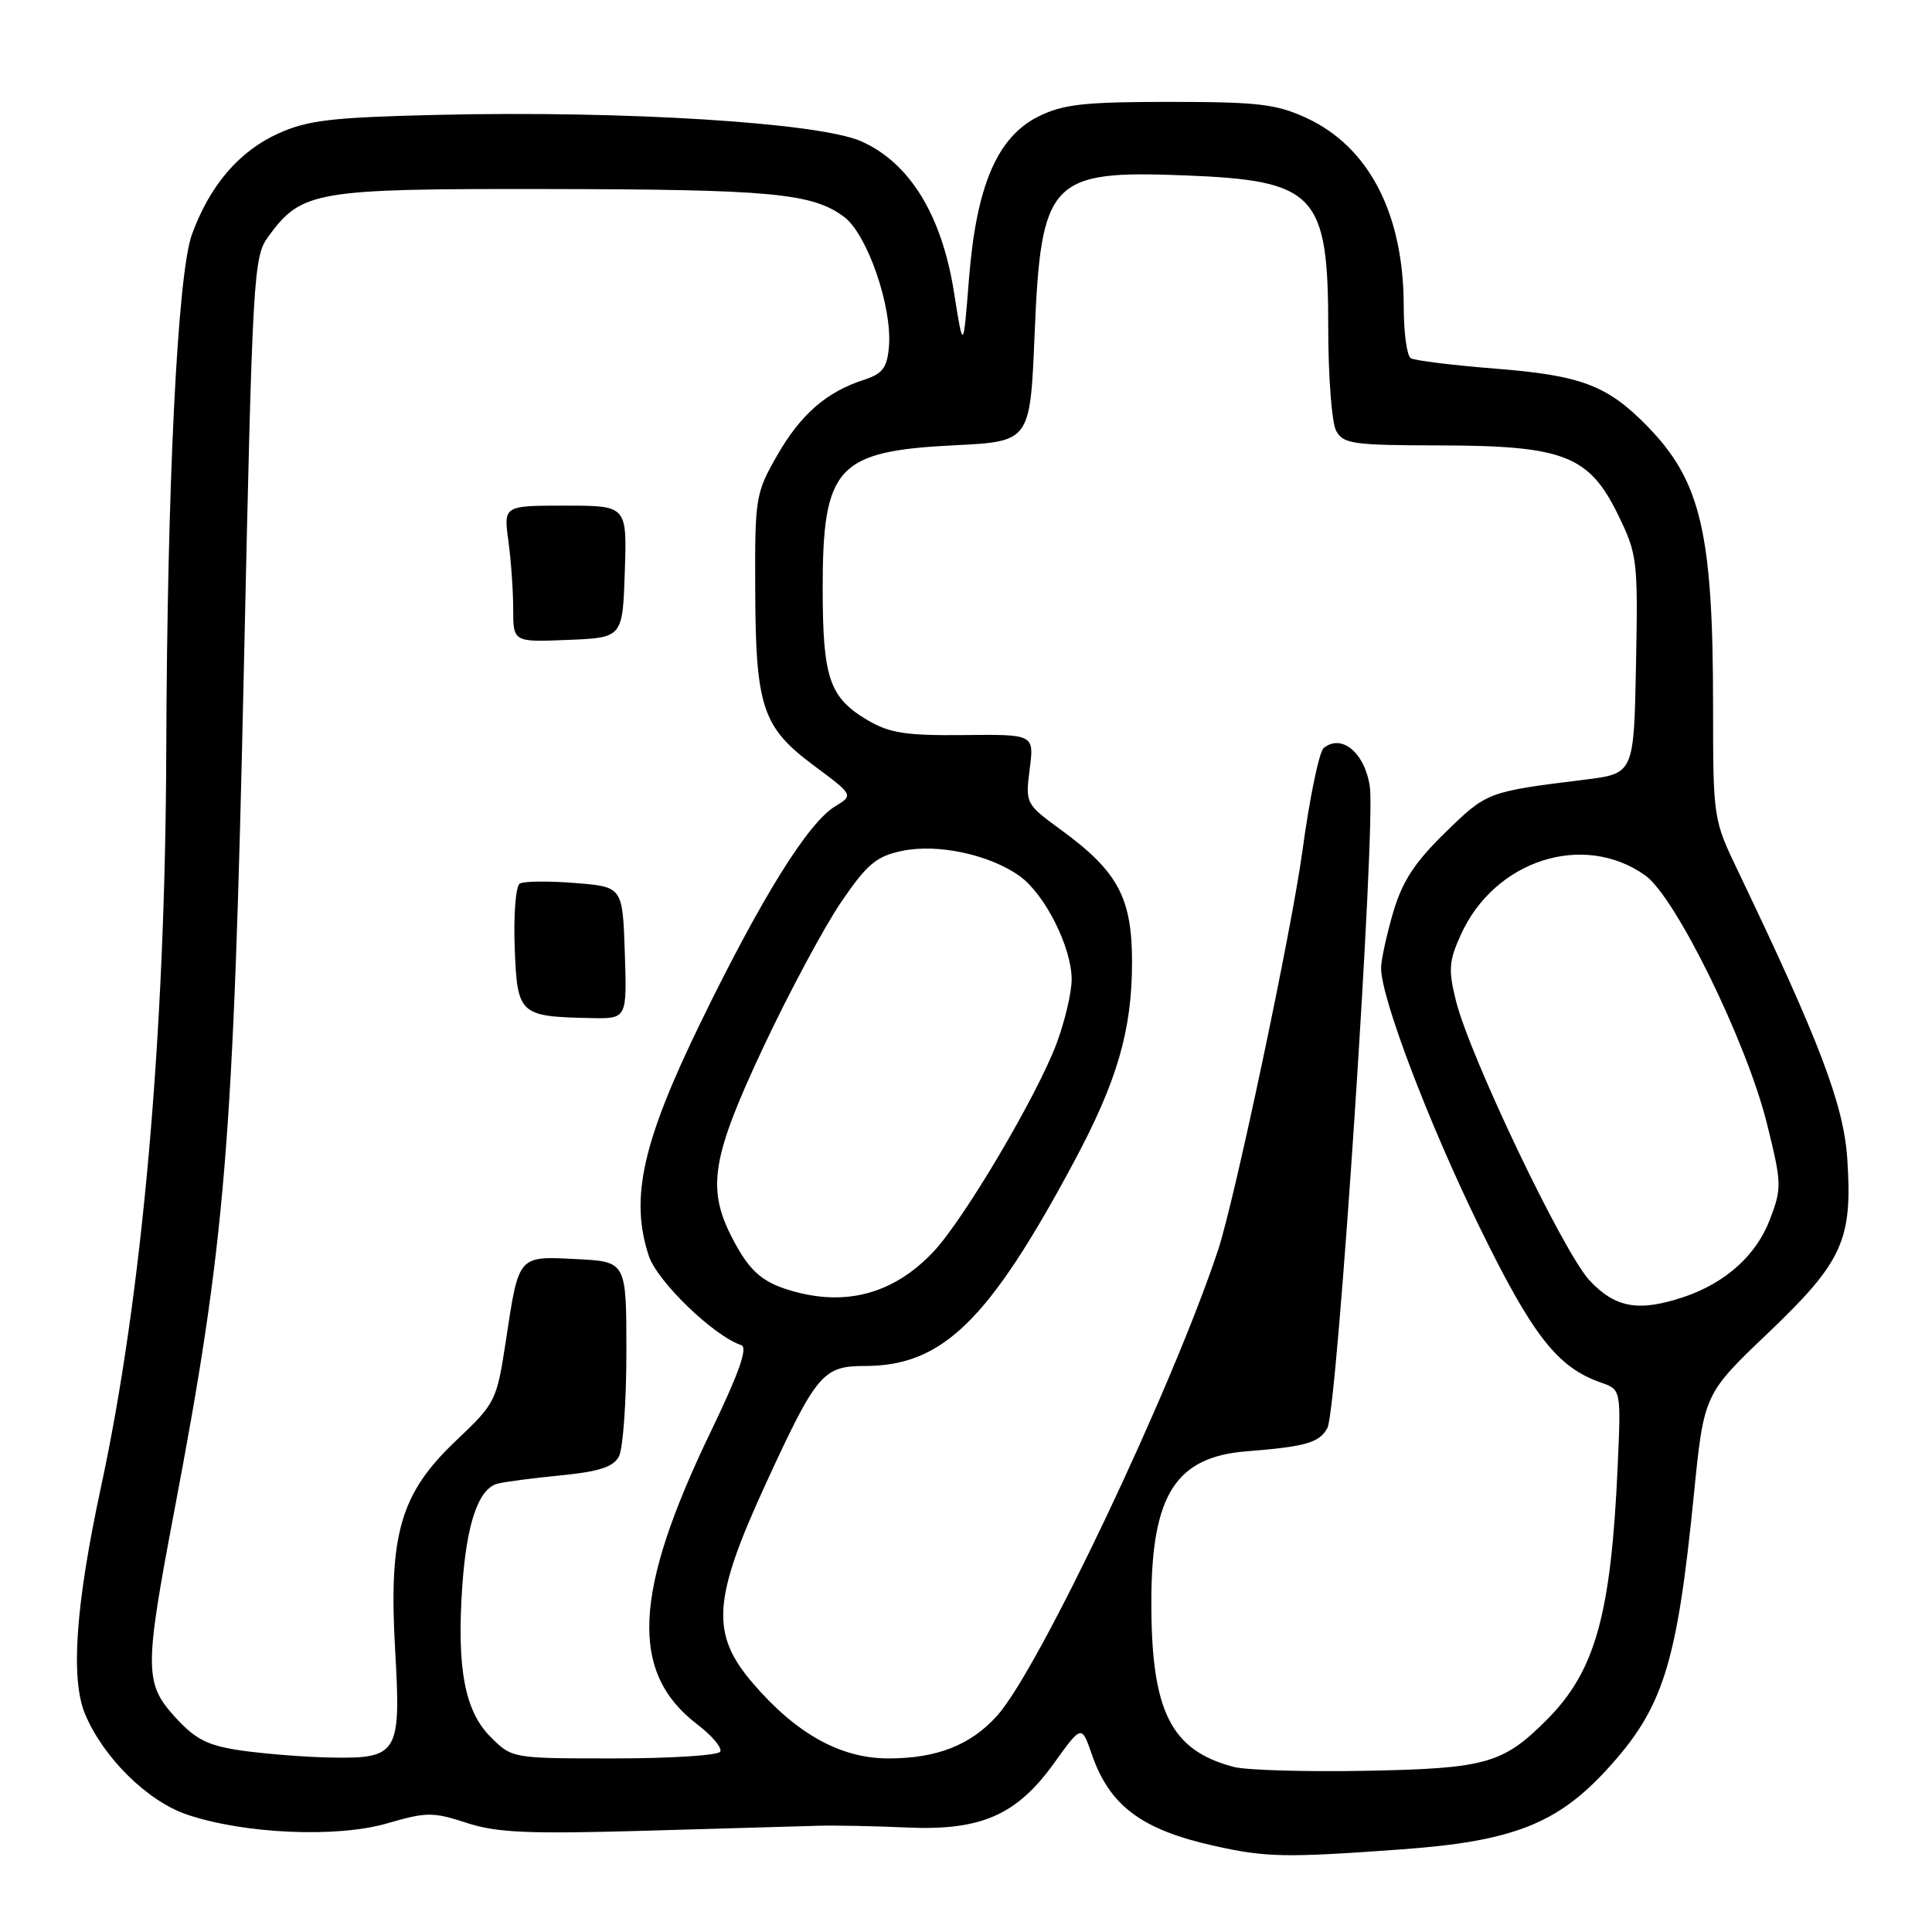 <?xml version="1.0" encoding="UTF-8" standalone="no"?>
<!DOCTYPE svg PUBLIC "-//W3C//DTD SVG 1.1//EN" "http://www.w3.org/Graphics/SVG/1.1/DTD/svg11.dtd" >
<svg xmlns="http://www.w3.org/2000/svg" xmlns:xlink="http://www.w3.org/1999/xlink" version="1.1" viewBox="0 0 256 256">
 <g >
 <path fill="currentColor"
d=" M 185.84 245.04 C 200.32 243.99 206.28 241.68 212.82 234.58 C 220.36 226.40 222.19 220.67 224.44 198.12 C 225.78 184.73 225.78 184.73 234.29 176.62 C 244.17 167.19 245.48 164.33 244.78 153.61 C 244.32 146.45 241.15 138.08 230.38 115.60 C 227.00 108.57 227.00 108.54 226.99 93.53 C 226.99 70.71 225.37 63.77 218.37 56.57 C 213.03 51.07 209.58 49.75 198.18 48.85 C 192.51 48.40 187.45 47.78 186.93 47.46 C 186.42 47.14 186.00 44.06 186.00 40.60 C 186.00 28.35 181.41 19.47 173.11 15.63 C 169.13 13.79 166.66 13.50 155.00 13.50 C 143.67 13.50 140.87 13.81 137.61 15.43 C 132.13 18.15 129.37 24.61 128.39 37.00 C 127.64 46.50 127.64 46.50 126.41 38.73 C 124.79 28.49 120.53 21.56 114.11 18.72 C 108.51 16.25 82.80 14.64 58.00 15.22 C 43.97 15.55 40.81 15.92 36.89 17.68 C 31.67 20.04 27.79 24.58 25.43 31.07 C 23.53 36.30 22.15 64.13 22.03 99.50 C 21.91 137.18 18.86 171.62 13.39 197.00 C 10.01 212.71 9.32 222.47 11.28 227.14 C 13.70 232.90 19.52 238.65 24.75 240.43 C 32.30 243.00 44.60 243.55 51.28 241.61 C 56.51 240.09 57.37 240.08 61.83 241.54 C 65.85 242.85 69.95 243.03 85.59 242.58 C 95.99 242.28 106.30 241.98 108.50 241.92 C 110.70 241.86 115.89 241.96 120.03 242.15 C 129.95 242.61 134.70 240.55 139.68 233.61 C 143.32 228.55 143.32 228.55 144.67 232.46 C 147.04 239.30 151.28 242.46 161.00 244.61 C 167.80 246.12 170.37 246.17 185.84 245.04 Z  M 163.50 234.13 C 155.09 231.94 152.51 226.71 152.56 212.00 C 152.61 198.02 155.82 193.03 165.24 192.30 C 173.02 191.69 174.84 191.16 175.89 189.21 C 177.21 186.75 182.31 109.56 181.51 104.23 C 180.84 99.74 177.79 97.19 175.40 99.11 C 174.80 99.59 173.53 105.73 172.58 112.74 C 171.14 123.31 163.59 159.06 161.39 165.67 C 155.32 183.97 137.59 221.32 132.10 227.37 C 128.59 231.25 124.12 233.00 117.73 233.00 C 111.36 233.00 105.50 229.74 99.71 222.98 C 94.13 216.46 94.44 211.90 101.47 196.61 C 108.19 182.01 109.04 181.00 114.59 181.00 C 124.89 181.00 131.01 175.03 142.28 154.00 C 148.04 143.25 150.00 136.52 150.00 127.47 C 150.00 118.96 148.13 115.48 140.64 110.00 C 135.89 106.53 135.86 106.47 136.44 101.90 C 137.03 97.30 137.03 97.30 127.76 97.40 C 120.10 97.48 117.90 97.15 115.00 95.45 C 109.92 92.46 109.03 89.90 109.01 78.20 C 108.99 61.82 110.85 59.78 126.50 59.00 C 136.50 58.50 136.50 58.50 137.09 44.33 C 137.93 23.82 139.14 22.54 157.00 23.24 C 174.37 23.92 176.00 25.66 176.00 43.52 C 176.00 49.90 176.47 56.00 177.04 57.07 C 177.97 58.82 179.25 59.00 190.79 59.02 C 207.21 59.05 210.56 60.35 214.40 68.21 C 216.95 73.43 217.05 74.20 216.78 88.07 C 216.50 102.50 216.50 102.50 210.00 103.31 C 197.07 104.91 197.04 104.92 191.51 110.31 C 187.43 114.29 185.82 116.77 184.59 120.93 C 183.72 123.92 183.00 127.23 183.00 128.28 C 183.00 132.22 189.28 148.75 196.03 162.56 C 203.08 176.98 206.35 181.18 212.14 183.20 C 214.80 184.13 214.80 184.13 214.35 194.31 C 213.47 213.98 211.38 221.47 204.93 227.91 C 199.15 233.70 196.87 234.34 181.00 234.64 C 173.03 234.79 165.15 234.56 163.50 234.13 Z  M 32.02 231.96 C 27.54 231.31 25.94 230.51 23.27 227.60 C 19.13 223.08 19.11 221.23 23.04 200.50 C 29.90 164.37 30.92 152.04 32.32 88.32 C 33.46 36.10 33.58 34.04 35.57 31.32 C 40.00 25.29 41.69 25.00 72.50 25.05 C 102.21 25.09 107.65 25.60 111.85 28.74 C 114.91 31.03 118.24 40.64 117.79 45.92 C 117.55 48.73 116.96 49.52 114.50 50.32 C 109.52 51.92 106.09 54.91 102.98 60.34 C 100.12 65.32 100.02 65.94 100.07 78.00 C 100.12 93.69 101.00 96.34 107.80 101.41 C 113.11 105.36 113.11 105.36 110.65 106.85 C 107.07 109.03 100.90 118.93 92.86 135.44 C 85.11 151.35 83.45 158.79 85.97 166.41 C 87.09 169.80 94.55 177.01 98.22 178.24 C 99.12 178.55 97.92 181.94 94.21 189.64 C 83.89 211.03 83.40 221.62 92.38 228.48 C 94.36 229.99 95.73 231.62 95.43 232.11 C 95.13 232.60 88.80 233.00 81.36 233.00 C 67.85 233.00 67.85 233.00 65.01 230.16 C 61.57 226.73 60.50 221.00 61.26 210.12 C 61.84 201.83 63.40 197.29 65.90 196.60 C 66.78 196.36 70.54 195.86 74.26 195.50 C 79.37 195.00 81.26 194.39 82.01 192.99 C 82.55 191.97 83.00 185.74 83.00 179.15 C 83.00 167.17 83.00 167.17 76.40 166.84 C 68.59 166.44 68.76 166.24 67.03 177.66 C 65.81 185.65 65.68 185.92 60.42 190.90 C 53.05 197.89 51.48 203.28 52.36 218.66 C 53.15 232.43 52.77 233.06 43.68 232.88 C 40.28 232.81 35.03 232.39 32.02 231.96 Z  M 82.79 126.25 C 82.50 117.50 82.50 117.50 76.16 117.00 C 72.68 116.72 69.39 116.76 68.87 117.08 C 68.34 117.41 68.04 121.22 68.20 125.54 C 68.54 134.47 68.79 134.70 78.29 134.90 C 83.08 135.00 83.08 135.00 82.79 126.25 Z  M 82.79 75.75 C 83.08 67.00 83.08 67.00 74.90 67.00 C 66.73 67.00 66.73 67.00 67.36 71.64 C 67.71 74.19 68.00 78.26 68.00 80.68 C 68.00 85.09 68.00 85.09 75.25 84.79 C 82.50 84.50 82.50 84.50 82.79 75.75 Z  M 210.62 169.66 C 207.17 165.97 194.81 140.10 192.93 132.65 C 191.90 128.54 191.98 127.37 193.55 123.89 C 198.02 113.97 209.81 110.17 218.01 116.00 C 222.03 118.87 231.42 138.02 234.12 148.85 C 236.10 156.84 236.12 157.40 234.51 161.62 C 232.70 166.35 228.62 170.01 223.10 171.86 C 217.14 173.86 214.03 173.31 210.62 169.66 Z  M 104.69 170.98 C 100.86 169.84 99.20 168.30 96.93 163.86 C 93.64 157.41 94.34 153.23 101.19 138.67 C 104.60 131.42 109.22 122.82 111.45 119.54 C 114.89 114.49 116.12 113.46 119.51 112.75 C 124.22 111.76 131.09 113.22 135.09 116.07 C 138.44 118.45 142.00 125.52 142.00 129.78 C 142.00 131.51 141.10 135.32 140.01 138.25 C 137.40 145.22 127.72 161.59 123.68 165.87 C 118.40 171.46 112.01 173.18 104.69 170.98 Z "/>
</g>
</svg>